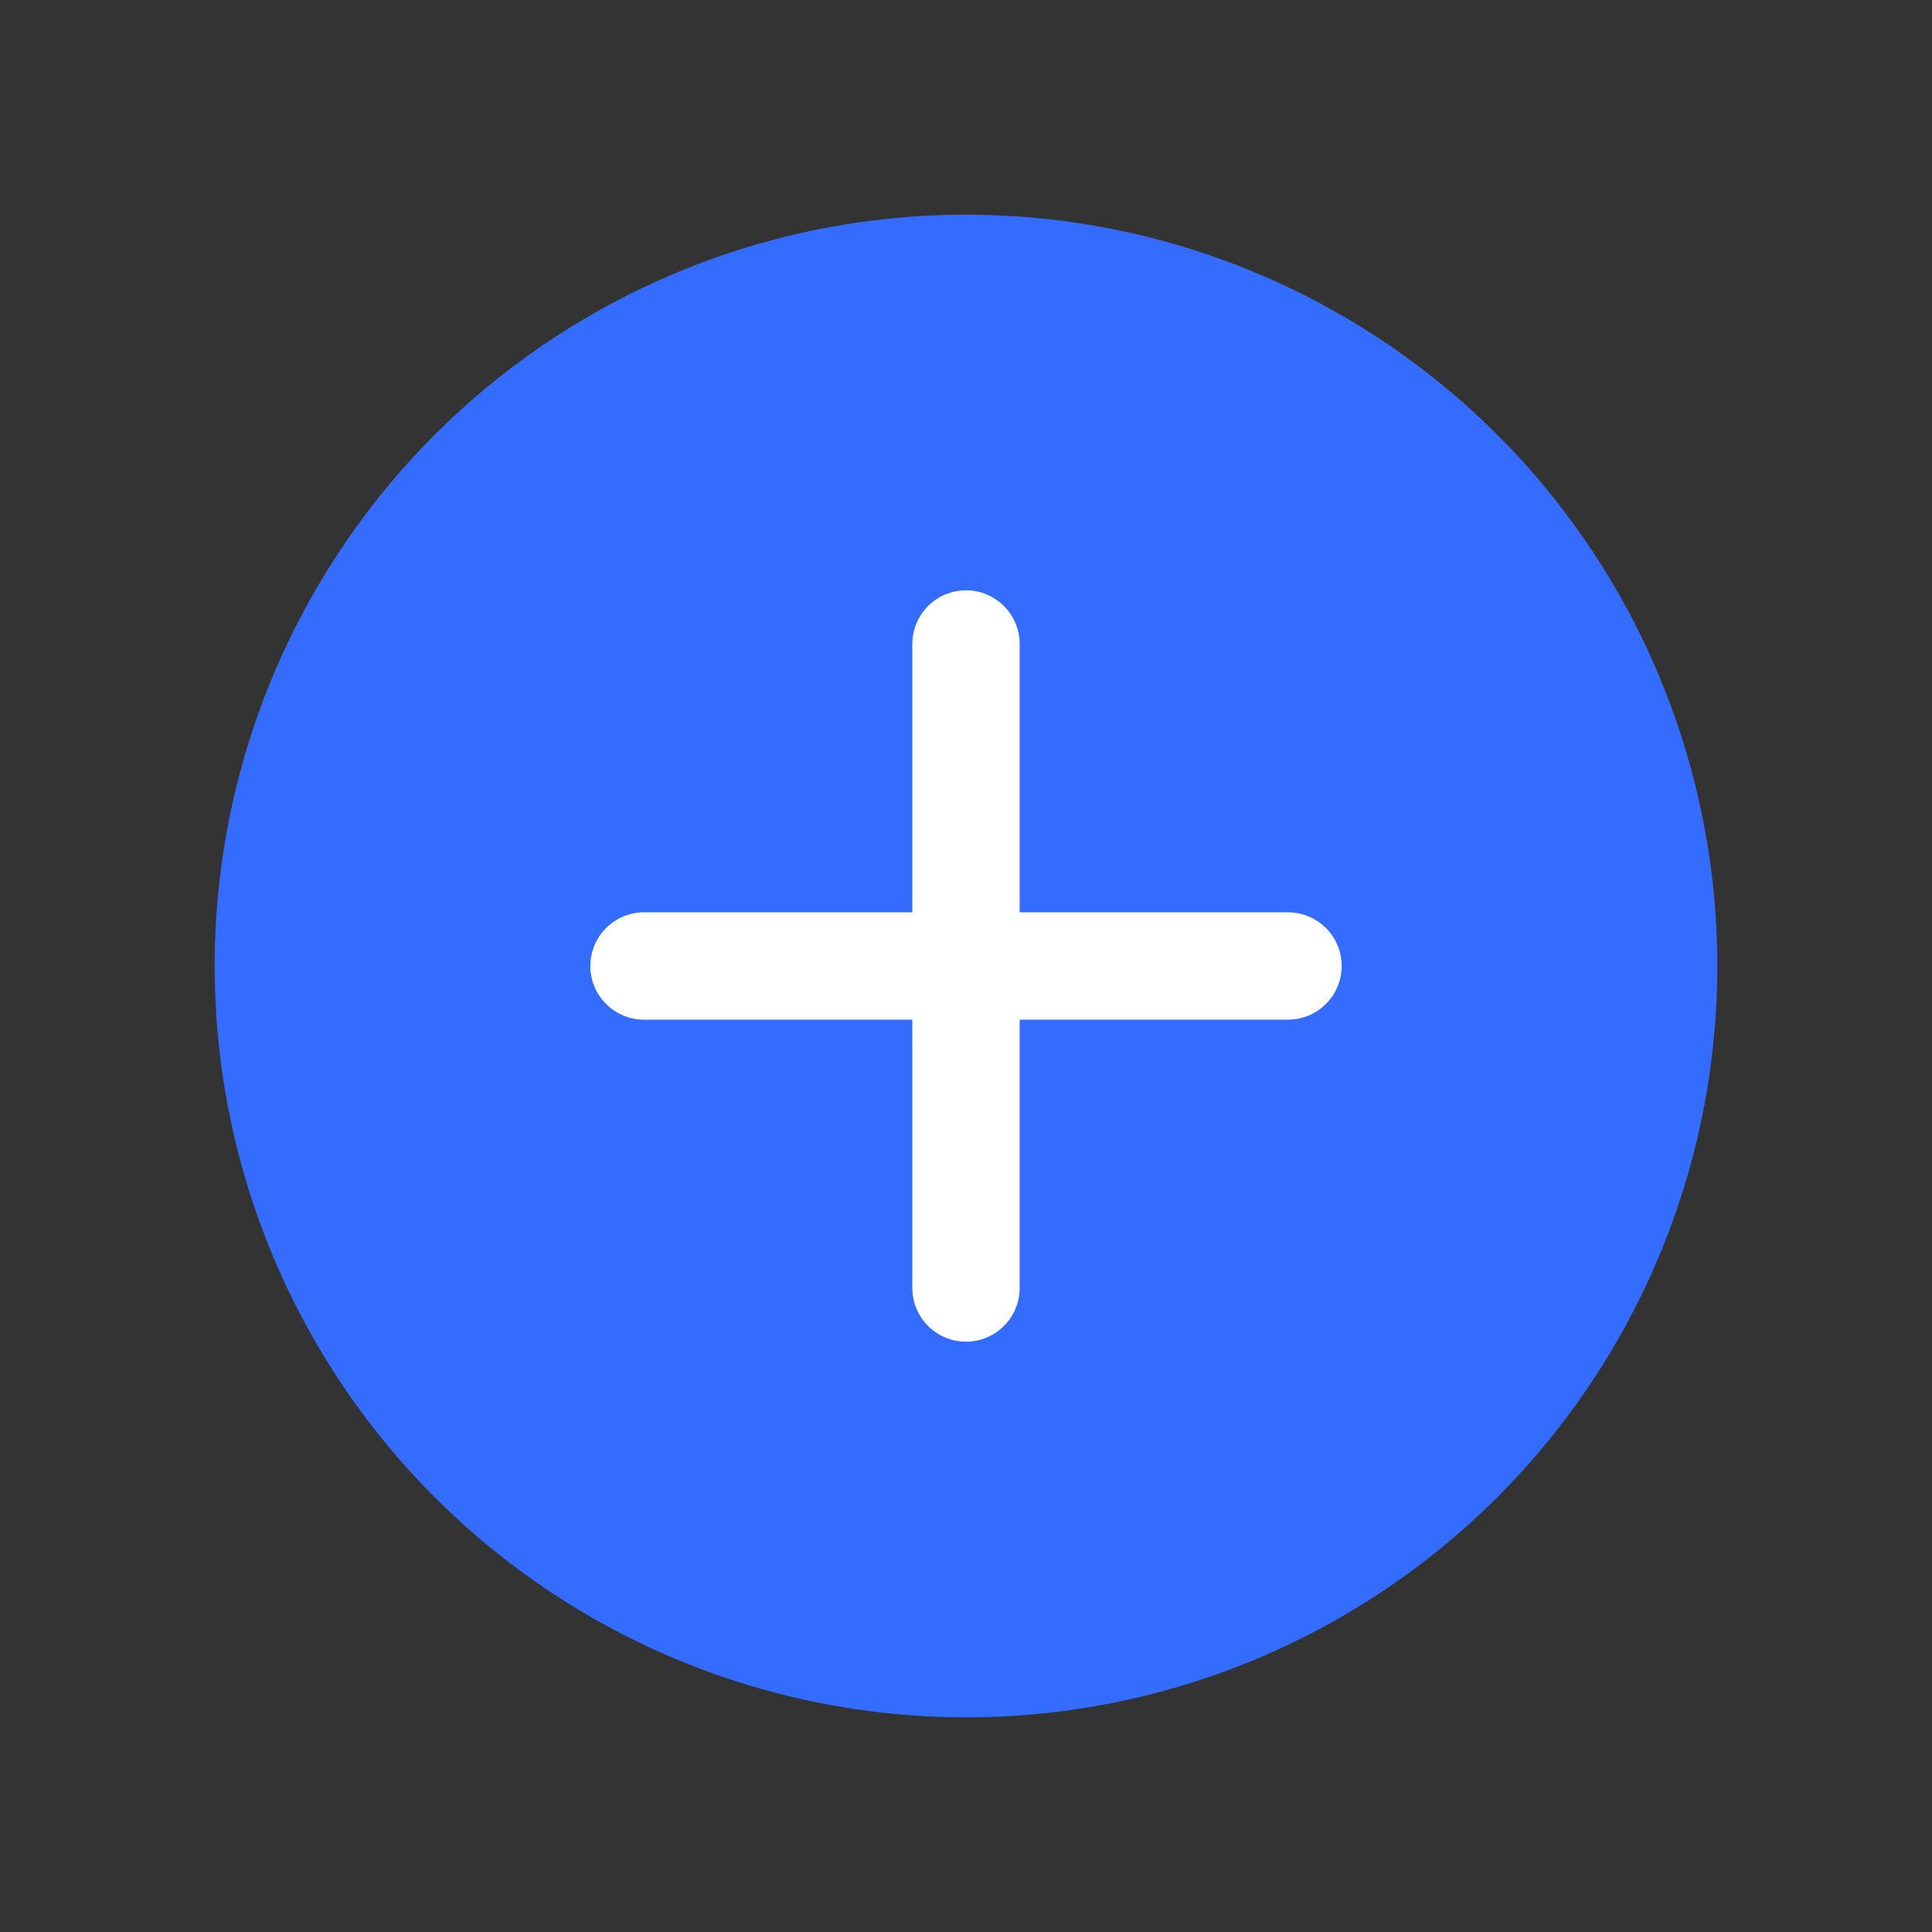 <svg width="18" height="18" viewBox="0 0 18 18" fill="none" xmlns="http://www.w3.org/2000/svg">
<rect x="0" y="0" width="18" height="18" fill="#333333" stroke="none"/>
<circle cx="9" cy="9" r="7" fill="#336CFF"/>
<path fill-rule="evenodd" clip-rule="evenodd" d="M8.5 12C8.5 12.276 8.724 12.5 9 12.5C9.276 12.5 9.5 12.276 9.5 12V9.5H12C12.276 9.5 12.5 9.276 12.5 9C12.5 8.724 12.276 8.5 12 8.5H9.5V6C9.5 5.724 9.276 5.5 9 5.5C8.724 5.5 8.5 5.724 8.5 6V8.5H6C5.724 8.5 5.5 8.724 5.5 9C5.5 9.276 5.724 9.5 6 9.5H8.5V12Z" fill="white"/>
</svg>
